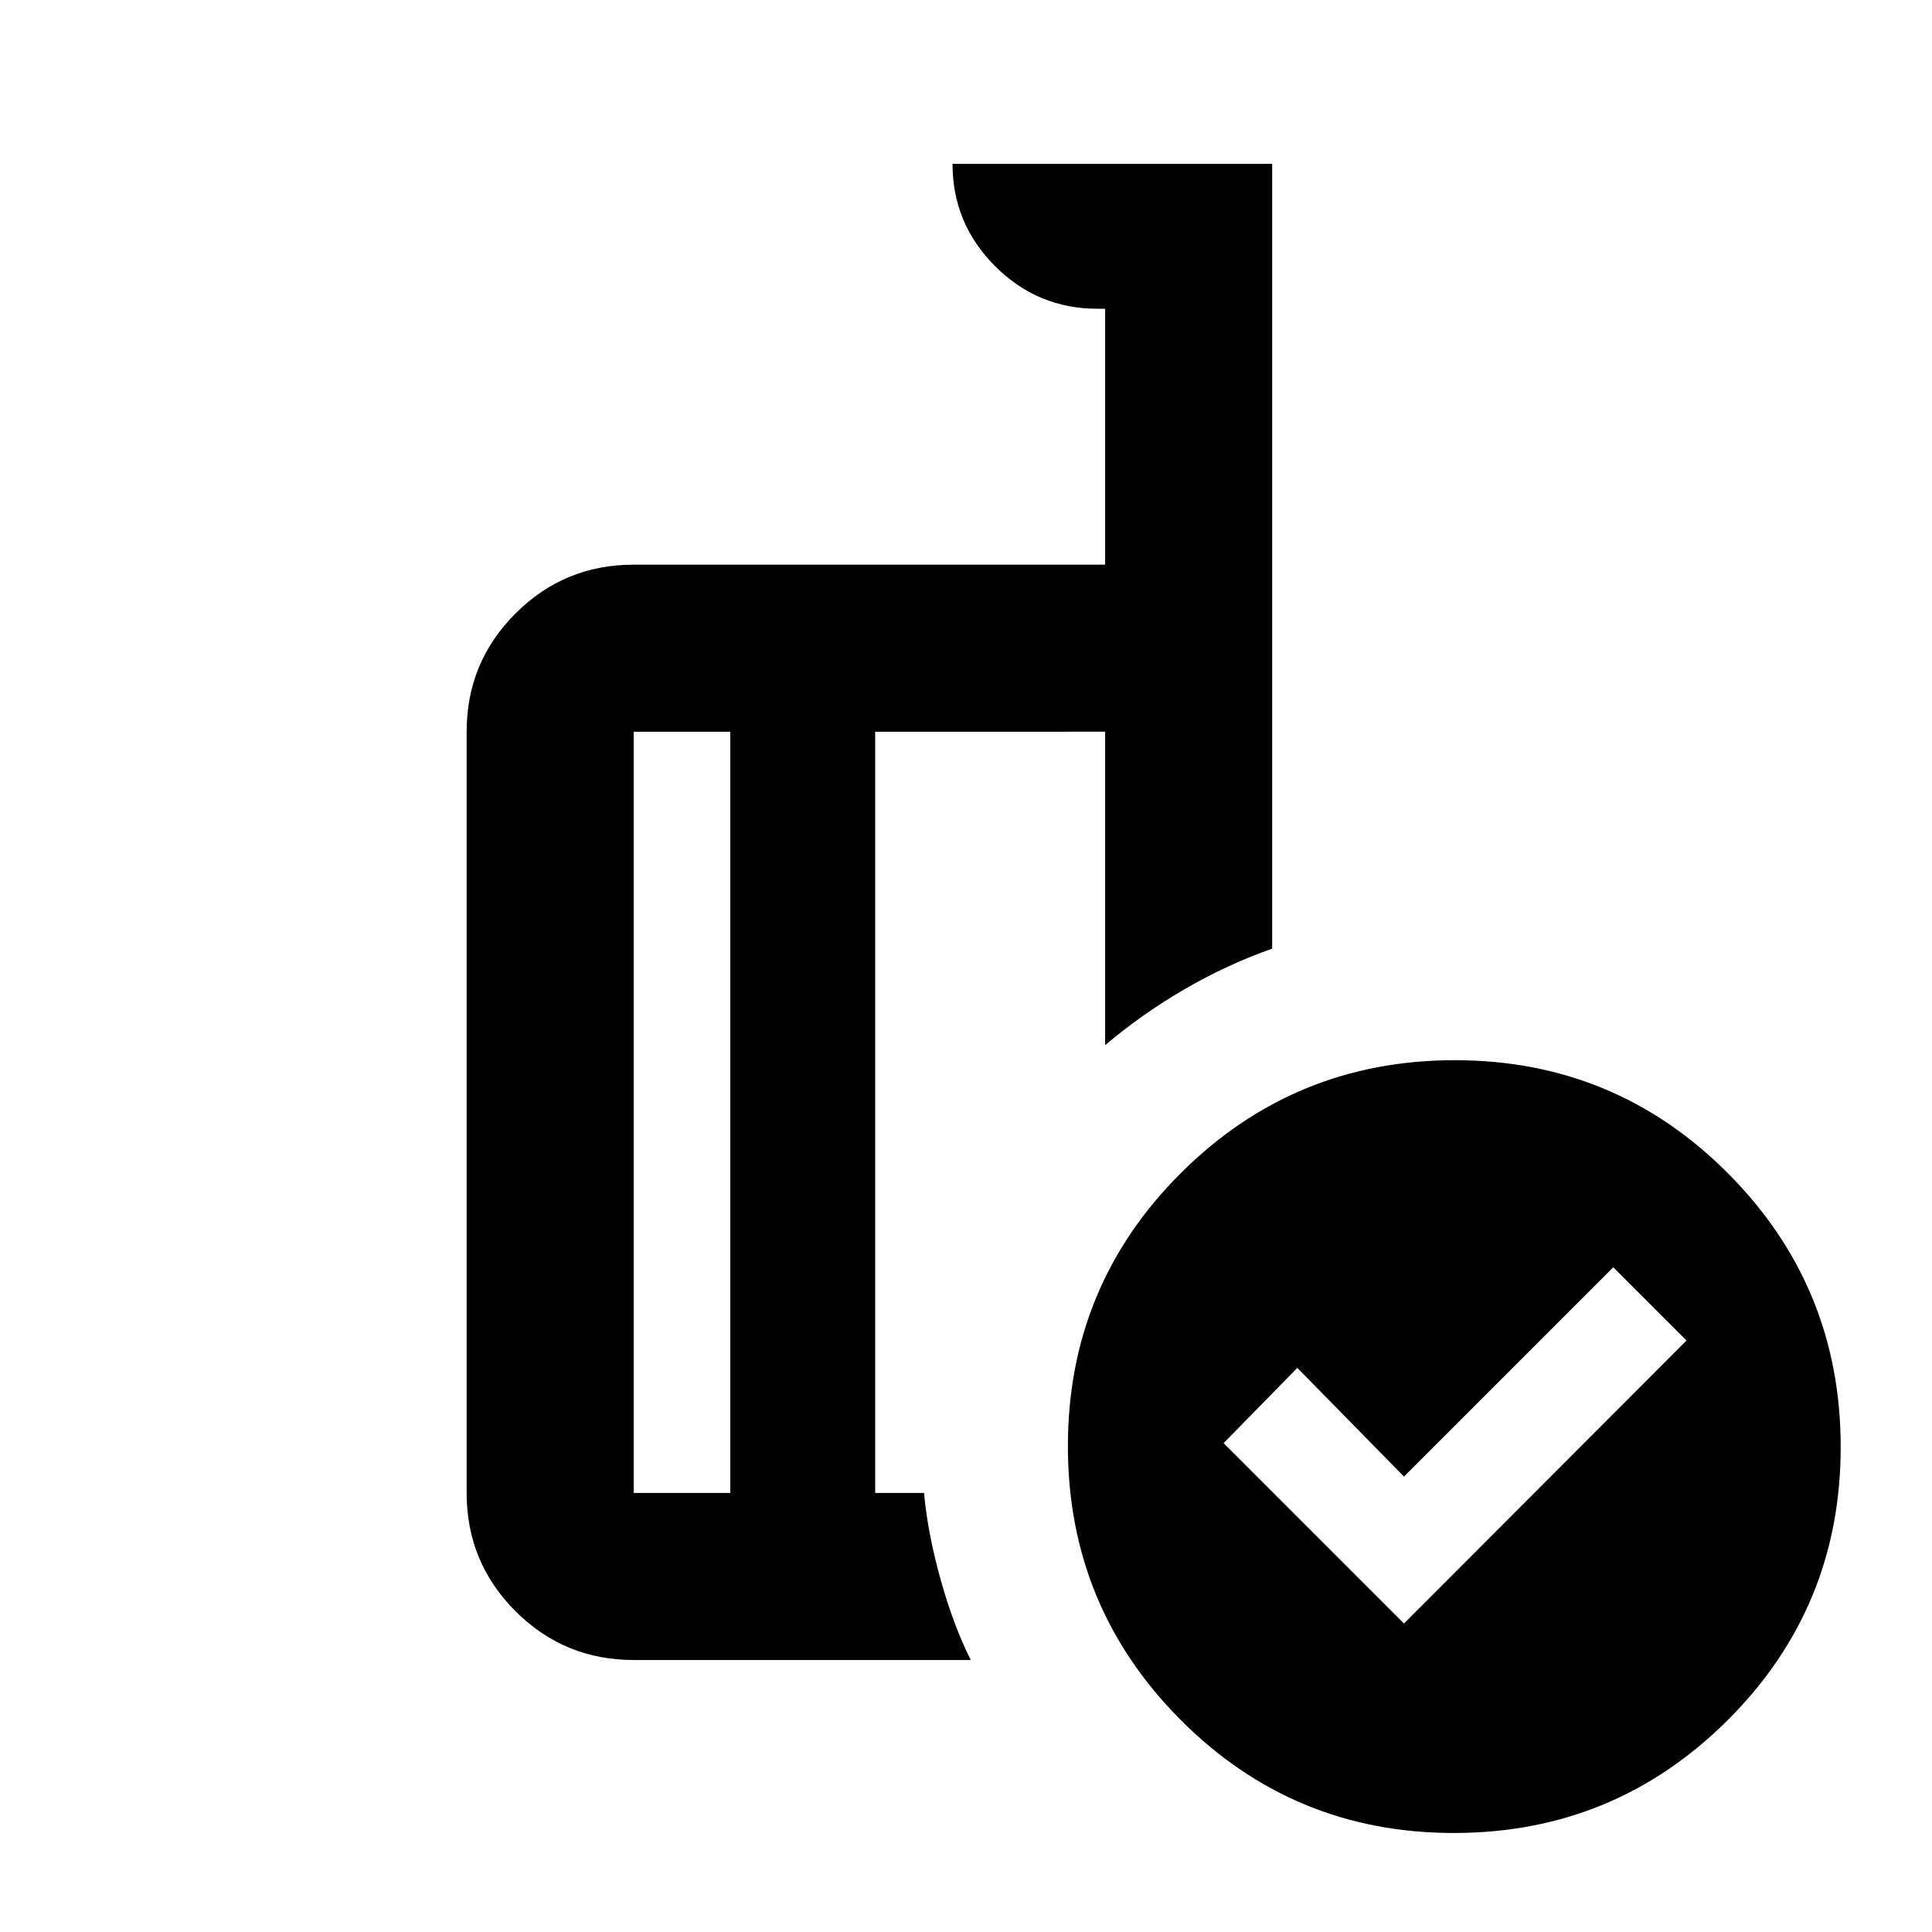 <svg xmlns="http://www.w3.org/2000/svg" height="20" viewBox="0 -960 960 960" width="20"><path d="m697.63-153.283 140.392-140.63-36.392-36.391-104 104-53-54L608-242.913l89.63 89.63Zm-334.76-64.869v-378.261h-48v378.261h48Zm119.5 83h-167.5q-34.483 0-58.742-24.259t-24.259-58.741v-378.261q0-34.483 24.259-58.741 24.259-24.259 58.742-24.259h234.26v-127.174h-3.826q-29.7 0-50.85-21.15-21.15-21.15-21.15-50.85h158.827v389.957q-22.631 8-43.74 20.293-21.108 12.294-39.261 27.685v-155.761H434.87v378.261h24.282q1.761 19.674 8.152 42.717 6.392 23.044 15.066 40.283Zm240.487-298.044q79.773 0 135.773 56.226 56 56.227 56 136 0 79.774-56.226 135.774t-136 56q-79.774 0-135.774-56.226t-56-136q0-79.774 56.227-135.774 56.226-56 136-56ZM397.87-398.283Zm-35 180.131v-378.261 378.261Zm72 0v-378.261V-218.152Z"/></svg>